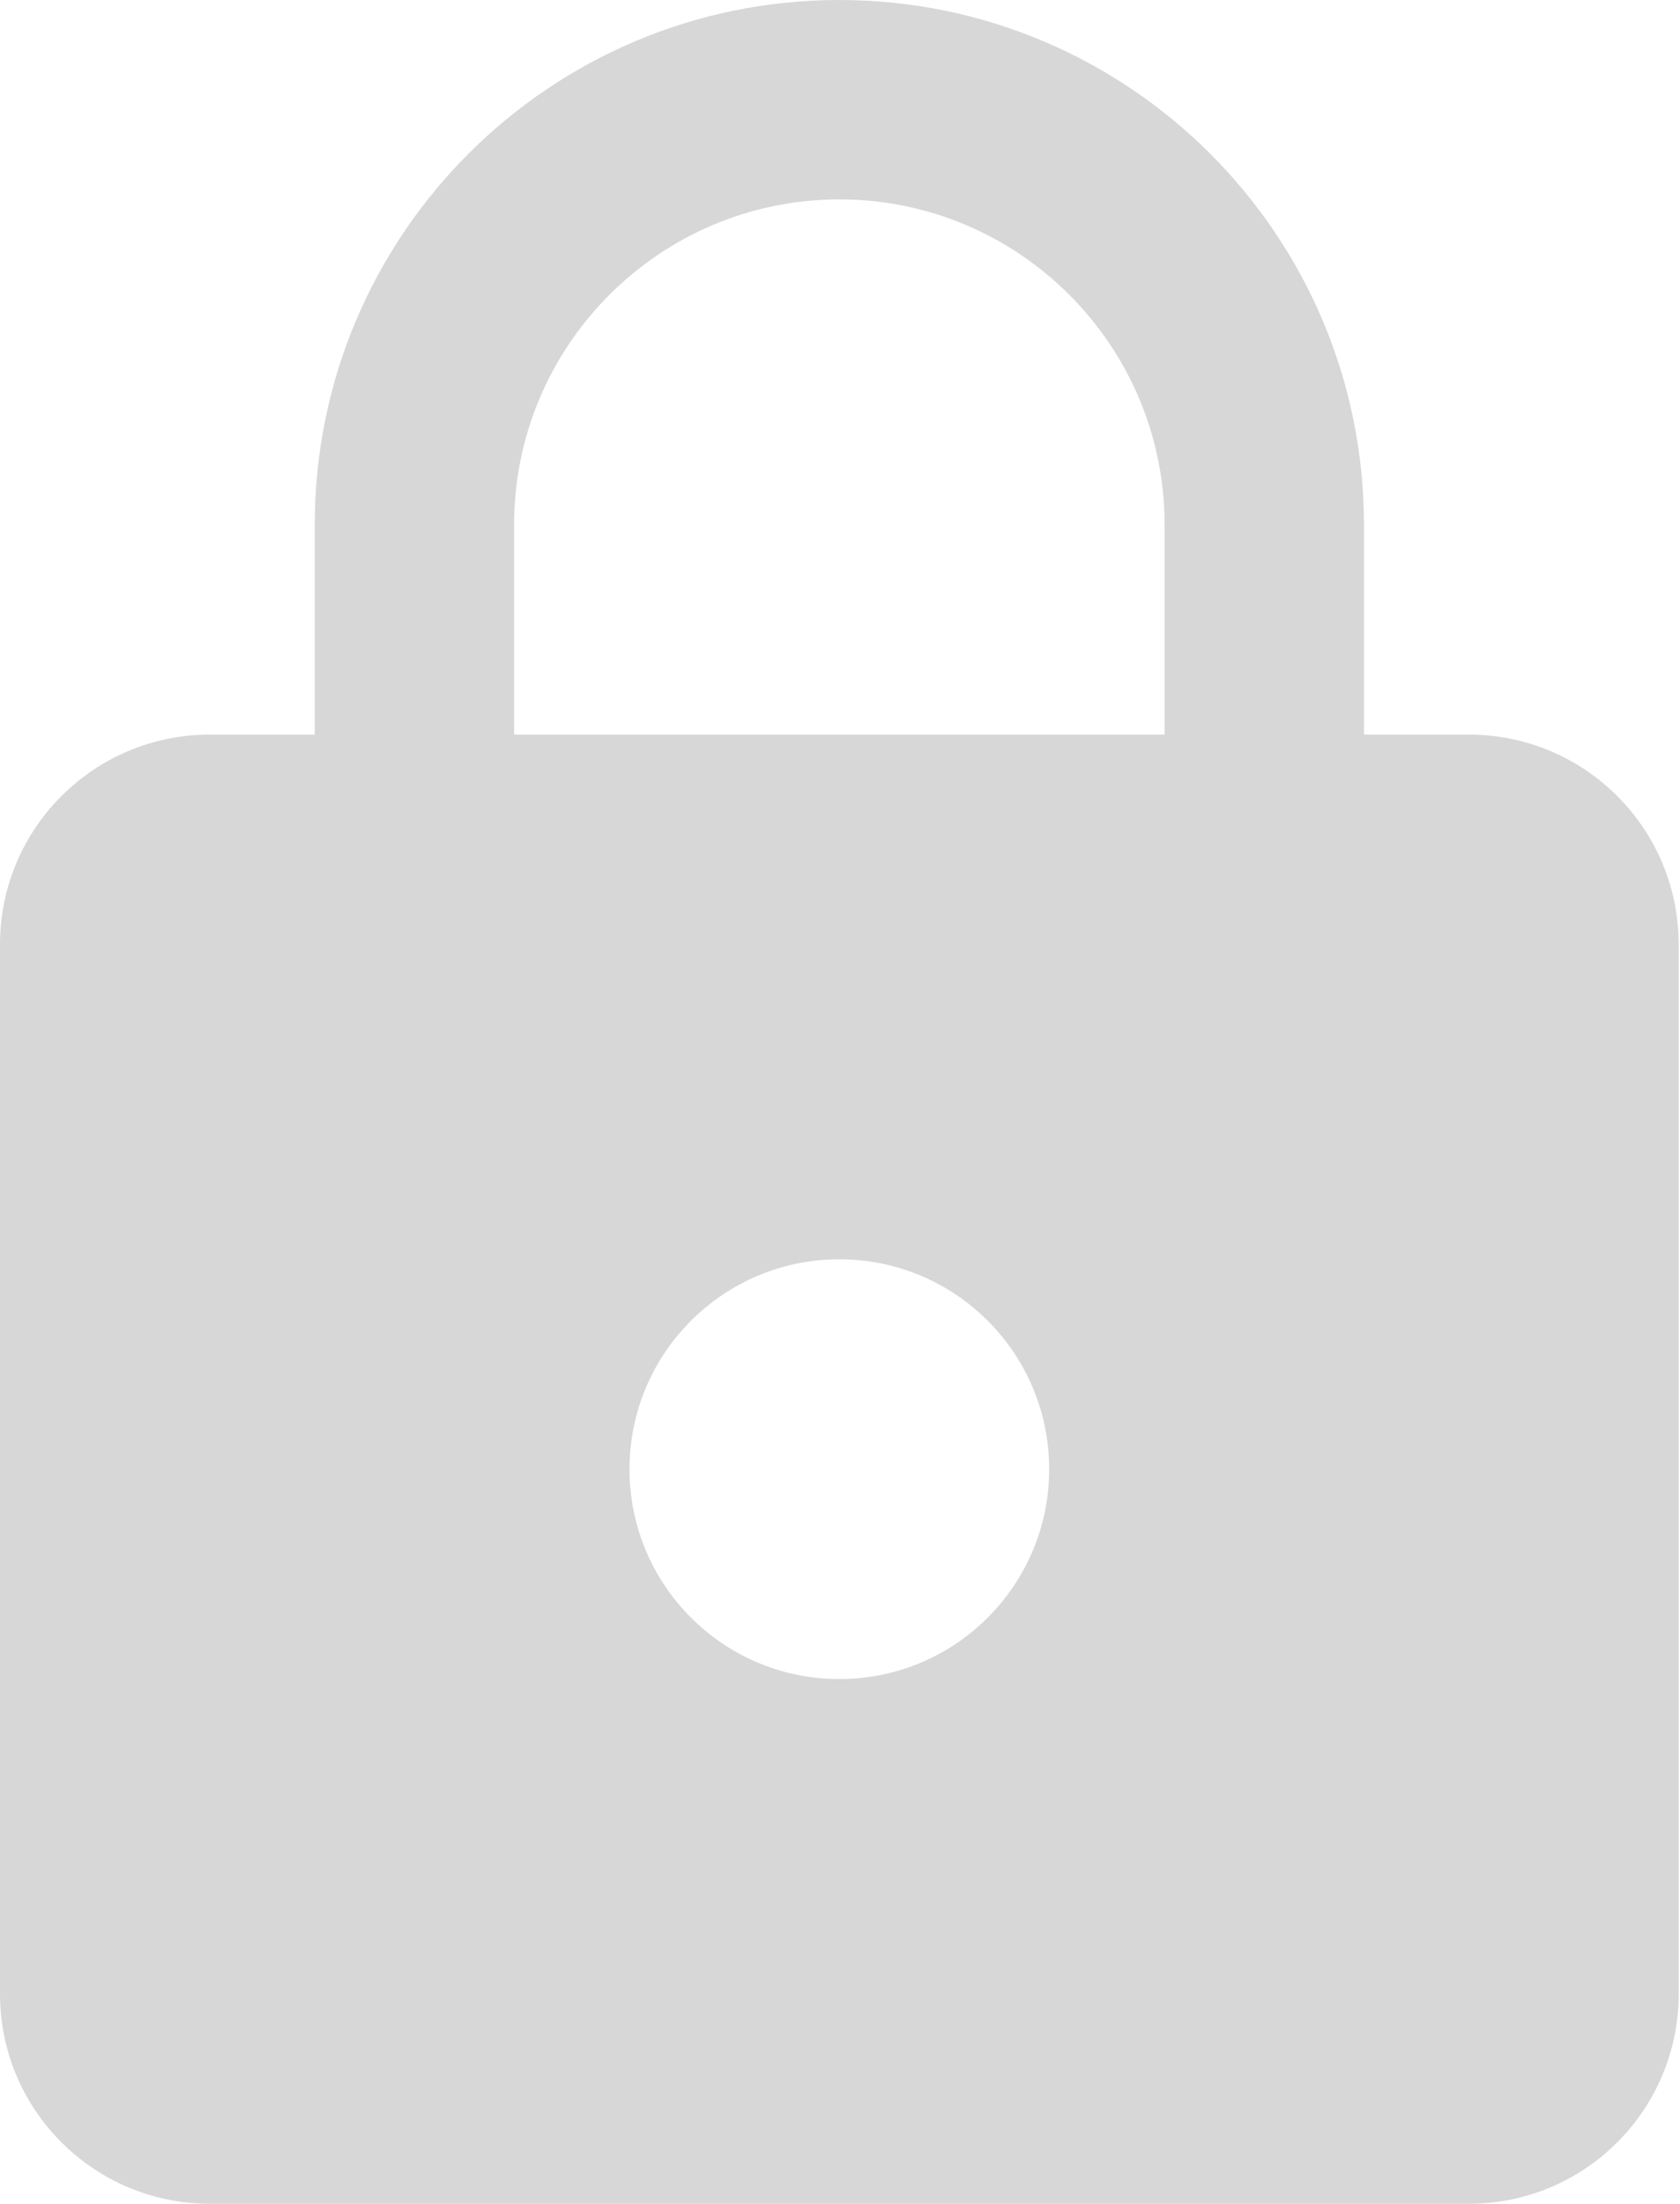 <svg width="61" height="80" viewBox="0 0 61 80" fill="none" xmlns="http://www.w3.org/2000/svg">
<path d="M53.333 26.667H49.524V19.048C49.524 8.533 40.99 0 30.476 0C19.962 0 11.429 8.533 11.429 19.048V26.667H7.619C3.41 26.667 0 30.076 0 34.286V72.381C0 76.591 3.41 80 7.619 80H53.333C57.543 80 60.952 76.591 60.952 72.381V34.286C60.952 30.076 57.543 26.667 53.333 26.667ZM30.476 60.952C26.267 60.952 22.857 57.543 22.857 53.333C22.857 49.124 26.267 45.714 30.476 45.714C34.686 45.714 38.095 49.124 38.095 53.333C38.095 57.543 34.686 60.952 30.476 60.952ZM42.286 26.667H18.667V19.048C18.667 12.533 23.962 7.238 30.476 7.238C36.99 7.238 42.286 12.533 42.286 19.048V26.667Z" fill="#C7C7C8" fill-opacity="0.7"/>
</svg>
